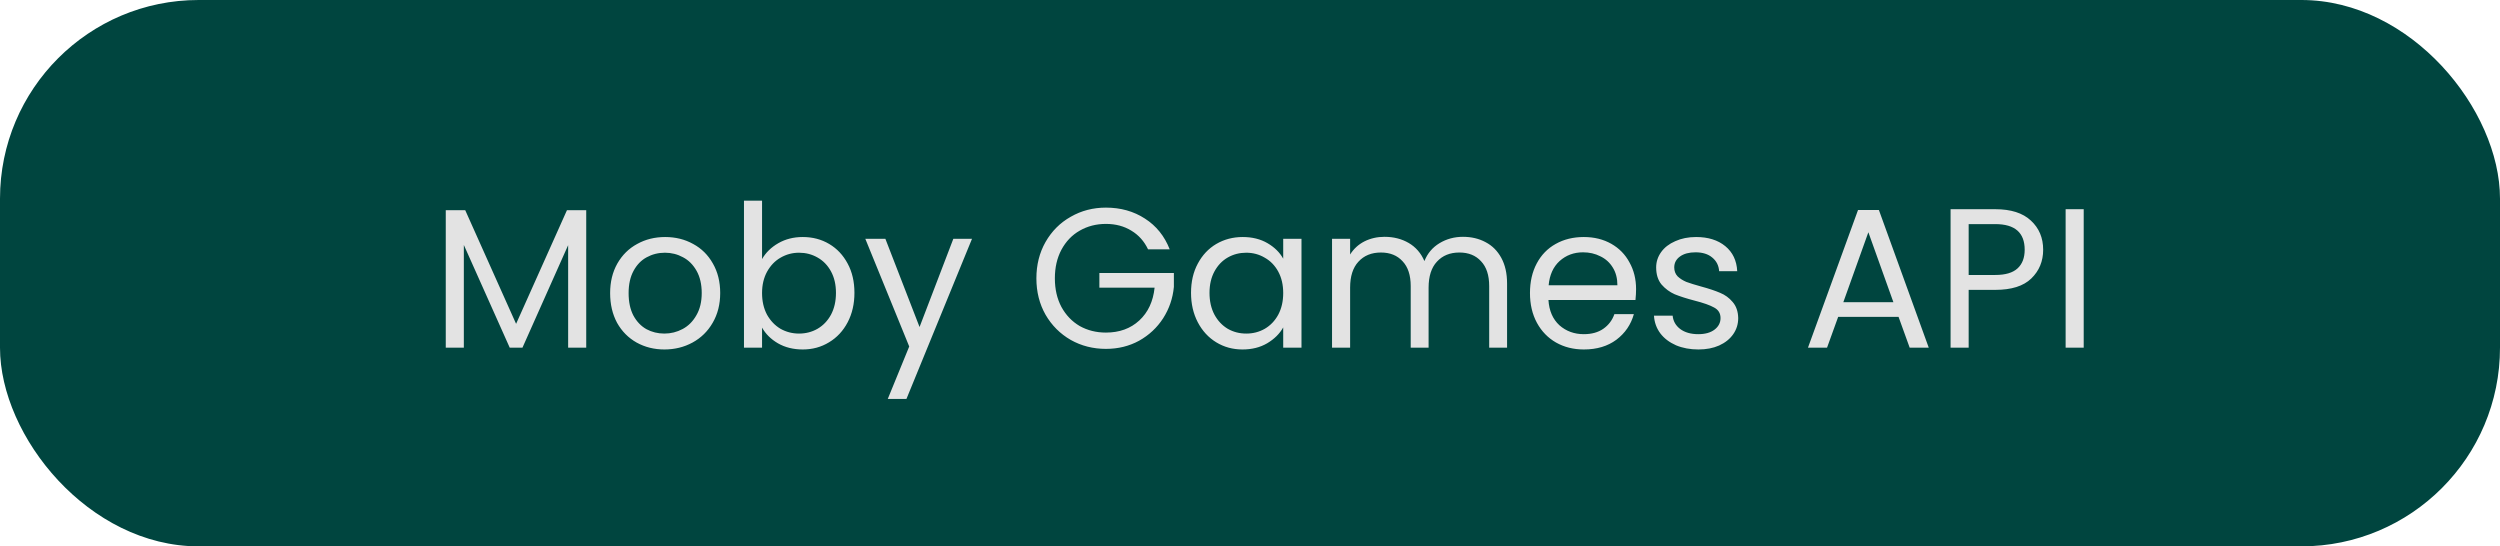 <svg width="151" height="33" viewBox="0 0 151 33" fill="none" xmlns="http://www.w3.org/2000/svg">
<rect width="151" height="33" rx="12" fill="#00453F"/>
<path d="M35.408 12.696V21H34.316V14.808L31.556 21H30.788L28.016 14.796V21H26.924V12.696H28.1L31.172 19.56L34.244 12.696H35.408ZM40.128 21.108C39.512 21.108 38.952 20.968 38.448 20.688C37.952 20.408 37.56 20.012 37.272 19.5C36.992 18.98 36.852 18.38 36.852 17.7C36.852 17.028 36.996 16.436 37.284 15.924C37.58 15.404 37.98 15.008 38.484 14.736C38.988 14.456 39.552 14.316 40.176 14.316C40.8 14.316 41.364 14.456 41.868 14.736C42.372 15.008 42.768 15.4 43.056 15.912C43.352 16.424 43.5 17.02 43.5 17.7C43.5 18.38 43.348 18.98 43.044 19.5C42.748 20.012 42.344 20.408 41.832 20.688C41.32 20.968 40.752 21.108 40.128 21.108ZM40.128 20.148C40.52 20.148 40.888 20.056 41.232 19.872C41.576 19.688 41.852 19.412 42.06 19.044C42.276 18.676 42.384 18.228 42.384 17.7C42.384 17.172 42.28 16.724 42.072 16.356C41.864 15.988 41.592 15.716 41.256 15.54C40.92 15.356 40.556 15.264 40.164 15.264C39.764 15.264 39.396 15.356 39.06 15.54C38.732 15.716 38.468 15.988 38.268 16.356C38.068 16.724 37.968 17.172 37.968 17.7C37.968 18.236 38.064 18.688 38.256 19.056C38.456 19.424 38.72 19.7 39.048 19.884C39.376 20.06 39.736 20.148 40.128 20.148ZM46.028 15.648C46.252 15.256 46.58 14.936 47.012 14.688C47.444 14.44 47.936 14.316 48.488 14.316C49.08 14.316 49.612 14.456 50.084 14.736C50.556 15.016 50.928 15.412 51.2 15.924C51.472 16.428 51.608 17.016 51.608 17.688C51.608 18.352 51.472 18.944 51.2 19.464C50.928 19.984 50.552 20.388 50.072 20.676C49.6 20.964 49.072 21.108 48.488 21.108C47.92 21.108 47.42 20.984 46.988 20.736C46.564 20.488 46.244 20.172 46.028 19.788V21H44.936V12.12H46.028V15.648ZM50.492 17.688C50.492 17.192 50.392 16.76 50.192 16.392C49.992 16.024 49.72 15.744 49.376 15.552C49.04 15.36 48.668 15.264 48.26 15.264C47.86 15.264 47.488 15.364 47.144 15.564C46.808 15.756 46.536 16.04 46.328 16.416C46.128 16.784 46.028 17.212 46.028 17.7C46.028 18.196 46.128 18.632 46.328 19.008C46.536 19.376 46.808 19.66 47.144 19.86C47.488 20.052 47.86 20.148 48.26 20.148C48.668 20.148 49.04 20.052 49.376 19.86C49.72 19.66 49.992 19.376 50.192 19.008C50.392 18.632 50.492 18.192 50.492 17.688ZM58.709 14.424L54.749 24.096H53.621L54.917 20.928L52.265 14.424H53.477L55.541 19.752L57.581 14.424H58.709ZM69.342 15.06C69.11 14.572 68.774 14.196 68.334 13.932C67.894 13.66 67.382 13.524 66.798 13.524C66.214 13.524 65.686 13.66 65.214 13.932C64.75 14.196 64.382 14.58 64.11 15.084C63.846 15.58 63.714 16.156 63.714 16.812C63.714 17.468 63.846 18.044 64.11 18.54C64.382 19.036 64.75 19.42 65.214 19.692C65.686 19.956 66.214 20.088 66.798 20.088C67.614 20.088 68.286 19.844 68.814 19.356C69.342 18.868 69.65 18.208 69.738 17.376H66.402V16.488H70.902V17.328C70.838 18.016 70.622 18.648 70.254 19.224C69.886 19.792 69.402 20.244 68.802 20.58C68.202 20.908 67.534 21.072 66.798 21.072C66.022 21.072 65.314 20.892 64.674 20.532C64.034 20.164 63.526 19.656 63.15 19.008C62.782 18.36 62.598 17.628 62.598 16.812C62.598 15.996 62.782 15.264 63.15 14.616C63.526 13.96 64.034 13.452 64.674 13.092C65.314 12.724 66.022 12.54 66.798 12.54C67.686 12.54 68.47 12.76 69.15 13.2C69.838 13.64 70.338 14.26 70.65 15.06H69.342ZM71.938 17.688C71.938 17.016 72.074 16.428 72.346 15.924C72.618 15.412 72.99 15.016 73.462 14.736C73.942 14.456 74.474 14.316 75.058 14.316C75.634 14.316 76.134 14.44 76.558 14.688C76.982 14.936 77.298 15.248 77.506 15.624V14.424H78.61V21H77.506V19.776C77.29 20.16 76.966 20.48 76.534 20.736C76.11 20.984 75.614 21.108 75.046 21.108C74.462 21.108 73.934 20.964 73.462 20.676C72.99 20.388 72.618 19.984 72.346 19.464C72.074 18.944 71.938 18.352 71.938 17.688ZM77.506 17.7C77.506 17.204 77.406 16.772 77.206 16.404C77.006 16.036 76.734 15.756 76.39 15.564C76.054 15.364 75.682 15.264 75.274 15.264C74.866 15.264 74.494 15.36 74.158 15.552C73.822 15.744 73.554 16.024 73.354 16.392C73.154 16.76 73.054 17.192 73.054 17.688C73.054 18.192 73.154 18.632 73.354 19.008C73.554 19.376 73.822 19.66 74.158 19.86C74.494 20.052 74.866 20.148 75.274 20.148C75.682 20.148 76.054 20.052 76.39 19.86C76.734 19.66 77.006 19.376 77.206 19.008C77.406 18.632 77.506 18.196 77.506 17.7ZM88.363 14.304C88.875 14.304 89.331 14.412 89.731 14.628C90.131 14.836 90.447 15.152 90.679 15.576C90.911 16 91.027 16.516 91.027 17.124V21H89.947V17.28C89.947 16.624 89.783 16.124 89.455 15.78C89.135 15.428 88.699 15.252 88.147 15.252C87.579 15.252 87.127 15.436 86.791 15.804C86.455 16.164 86.287 16.688 86.287 17.376V21H85.207V17.28C85.207 16.624 85.043 16.124 84.715 15.78C84.395 15.428 83.959 15.252 83.407 15.252C82.839 15.252 82.387 15.436 82.051 15.804C81.715 16.164 81.547 16.688 81.547 17.376V21H80.455V14.424H81.547V15.372C81.763 15.028 82.051 14.764 82.411 14.58C82.779 14.396 83.183 14.304 83.623 14.304C84.175 14.304 84.663 14.428 85.087 14.676C85.511 14.924 85.827 15.288 86.035 15.768C86.219 15.304 86.523 14.944 86.947 14.688C87.371 14.432 87.843 14.304 88.363 14.304ZM98.819 17.46C98.819 17.668 98.806 17.888 98.782 18.12H93.526C93.567 18.768 93.787 19.276 94.186 19.644C94.594 20.004 95.087 20.184 95.662 20.184C96.135 20.184 96.526 20.076 96.838 19.86C97.159 19.636 97.382 19.34 97.51 18.972H98.686C98.51 19.604 98.159 20.12 97.63 20.52C97.103 20.912 96.447 21.108 95.662 21.108C95.038 21.108 94.478 20.968 93.983 20.688C93.495 20.408 93.111 20.012 92.831 19.5C92.55 18.98 92.41 18.38 92.41 17.7C92.41 17.02 92.546 16.424 92.819 15.912C93.091 15.4 93.471 15.008 93.959 14.736C94.454 14.456 95.022 14.316 95.662 14.316C96.287 14.316 96.838 14.452 97.319 14.724C97.799 14.996 98.166 15.372 98.422 15.852C98.686 16.324 98.819 16.86 98.819 17.46ZM97.691 17.232C97.691 16.816 97.599 16.46 97.415 16.164C97.231 15.86 96.978 15.632 96.659 15.48C96.347 15.32 95.999 15.24 95.615 15.24C95.062 15.24 94.591 15.416 94.198 15.768C93.814 16.12 93.594 16.608 93.538 17.232H97.691ZM102.588 21.108C102.084 21.108 101.632 21.024 101.232 20.856C100.832 20.68 100.516 20.44 100.284 20.136C100.052 19.824 99.924 19.468 99.9 19.068H101.028C101.06 19.396 101.212 19.664 101.484 19.872C101.764 20.08 102.128 20.184 102.576 20.184C102.992 20.184 103.32 20.092 103.56 19.908C103.8 19.724 103.92 19.492 103.92 19.212C103.92 18.924 103.792 18.712 103.536 18.576C103.28 18.432 102.884 18.292 102.348 18.156C101.86 18.028 101.46 17.9 101.148 17.772C100.844 17.636 100.58 17.44 100.356 17.184C100.14 16.92 100.032 16.576 100.032 16.152C100.032 15.816 100.132 15.508 100.332 15.228C100.532 14.948 100.816 14.728 101.184 14.568C101.552 14.4 101.972 14.316 102.444 14.316C103.172 14.316 103.76 14.5 104.208 14.868C104.656 15.236 104.896 15.74 104.928 16.38H103.836C103.812 16.036 103.672 15.76 103.416 15.552C103.168 15.344 102.832 15.24 102.408 15.24C102.016 15.24 101.704 15.324 101.472 15.492C101.24 15.66 101.124 15.88 101.124 16.152C101.124 16.368 101.192 16.548 101.328 16.692C101.472 16.828 101.648 16.94 101.856 17.028C102.072 17.108 102.368 17.2 102.744 17.304C103.216 17.432 103.6 17.56 103.896 17.688C104.192 17.808 104.444 17.992 104.652 18.24C104.868 18.488 104.98 18.812 104.988 19.212C104.988 19.572 104.888 19.896 104.688 20.184C104.488 20.472 104.204 20.7 103.836 20.868C103.476 21.028 103.06 21.108 102.588 21.108ZM114.673 19.14H111.025L110.353 21H109.201L112.225 12.684H113.485L116.497 21H115.345L114.673 19.14ZM114.361 18.252L112.849 14.028L111.337 18.252H114.361ZM123.407 15.084C123.407 15.78 123.167 16.36 122.687 16.824C122.215 17.28 121.491 17.508 120.515 17.508H118.907V21H117.815V12.636H120.515C121.459 12.636 122.175 12.864 122.663 13.32C123.159 13.776 123.407 14.364 123.407 15.084ZM120.515 16.608C121.123 16.608 121.571 16.476 121.859 16.212C122.147 15.948 122.291 15.572 122.291 15.084C122.291 14.052 121.699 13.536 120.515 13.536H118.907V16.608H120.515ZM125.856 12.636V21H124.764V12.636H125.856Z" fill="#E3E3E3"/>
</svg>
